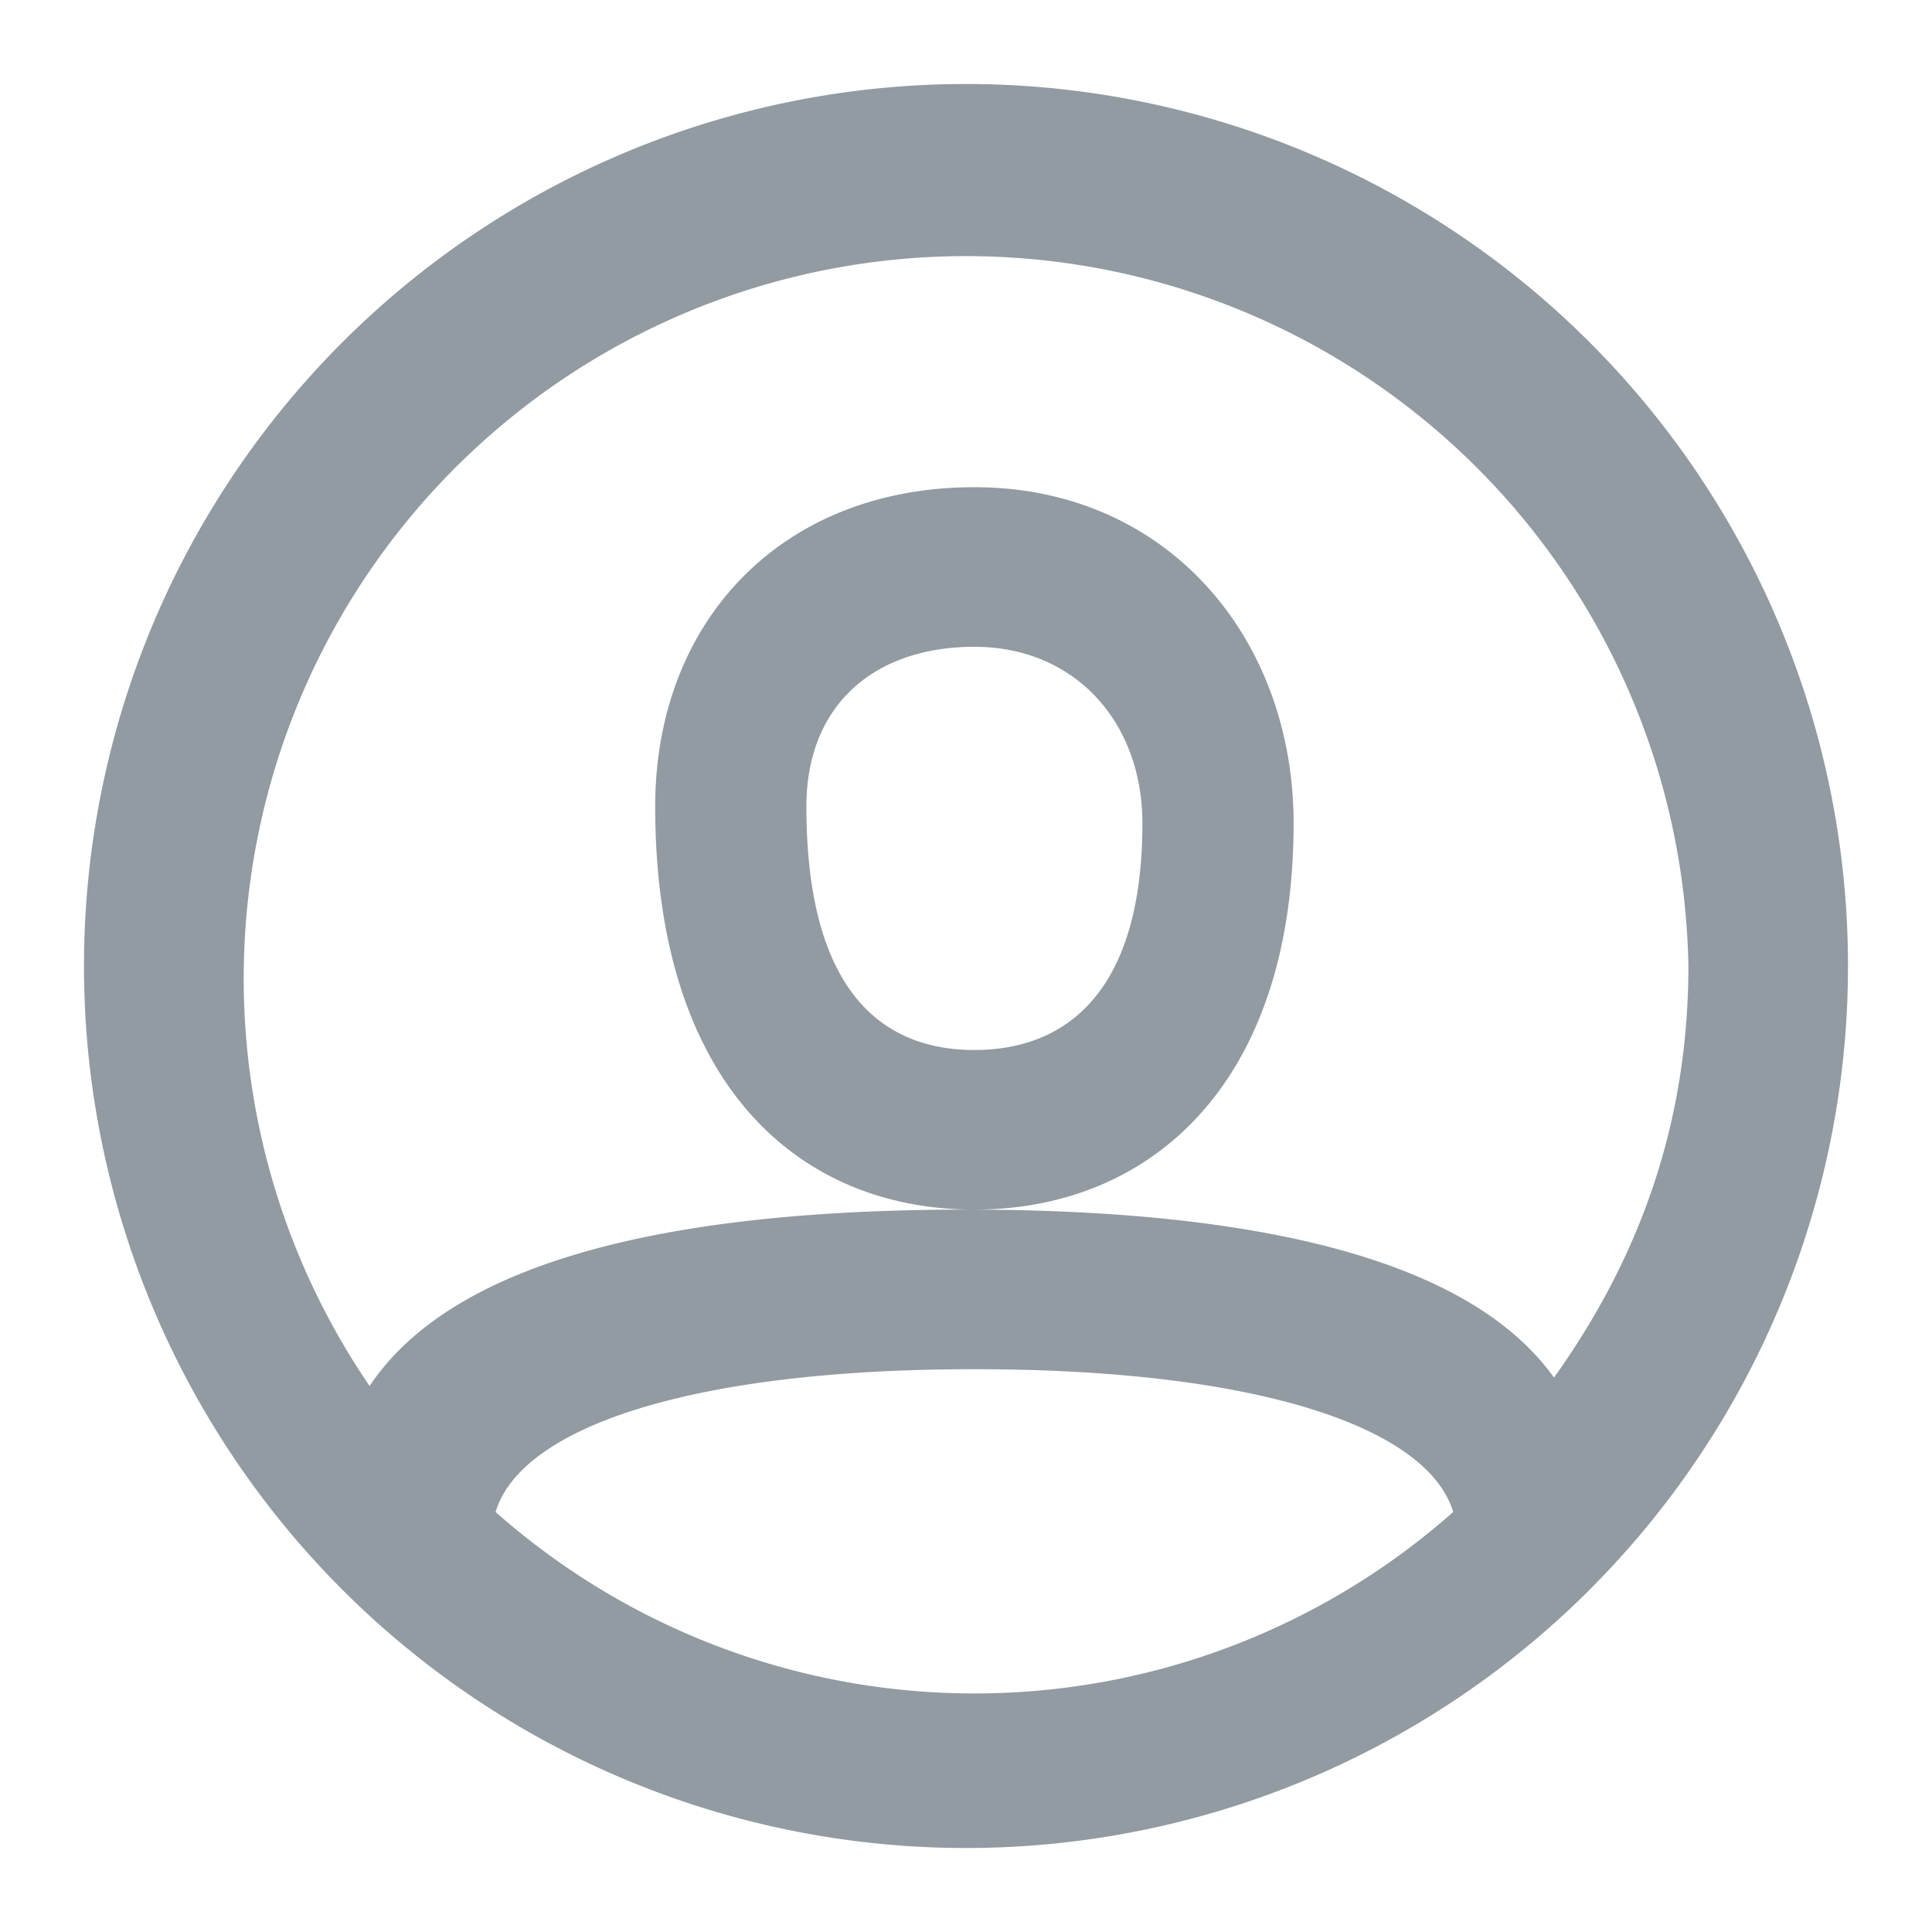 <svg xmlns="http://www.w3.org/2000/svg" width="23" height="23" viewBox="0 0 23 23" fill="none"><path fill="#929AA2" fill-rule="evenodd" d="M11.5 22a10.5 10.5 0 1 1 0-21 10.5 10.5 0 0 1 0 21Zm7-5.6c1-1.4 1.6-3 1.6-4.9a8.6 8.6 0 1 0-15.7 5c1-1.5 3.6-2.1 7.1-2.1 3.5 0 6 .6 7 2ZM17.3 18c-.3-1-2.3-1.7-5.7-1.7-3.4 0-5.4.7-5.7 1.7a8.6 8.6 0 0 0 11.4 0Zm-5.7-3.6c-2.1 0-3.8-1.5-3.8-4.8 0-2.2 1.5-3.8 3.8-3.8s3.8 1.8 3.8 4c0 3.1-1.7 4.6-3.8 4.6Zm-2-4.8c0 2.2.9 2.9 2 2.9s2-.7 2-2.7c0-1.2-.8-2.1-2-2.1s-2 .7-2 1.9Z" clip-rule="evenodd"/></svg>